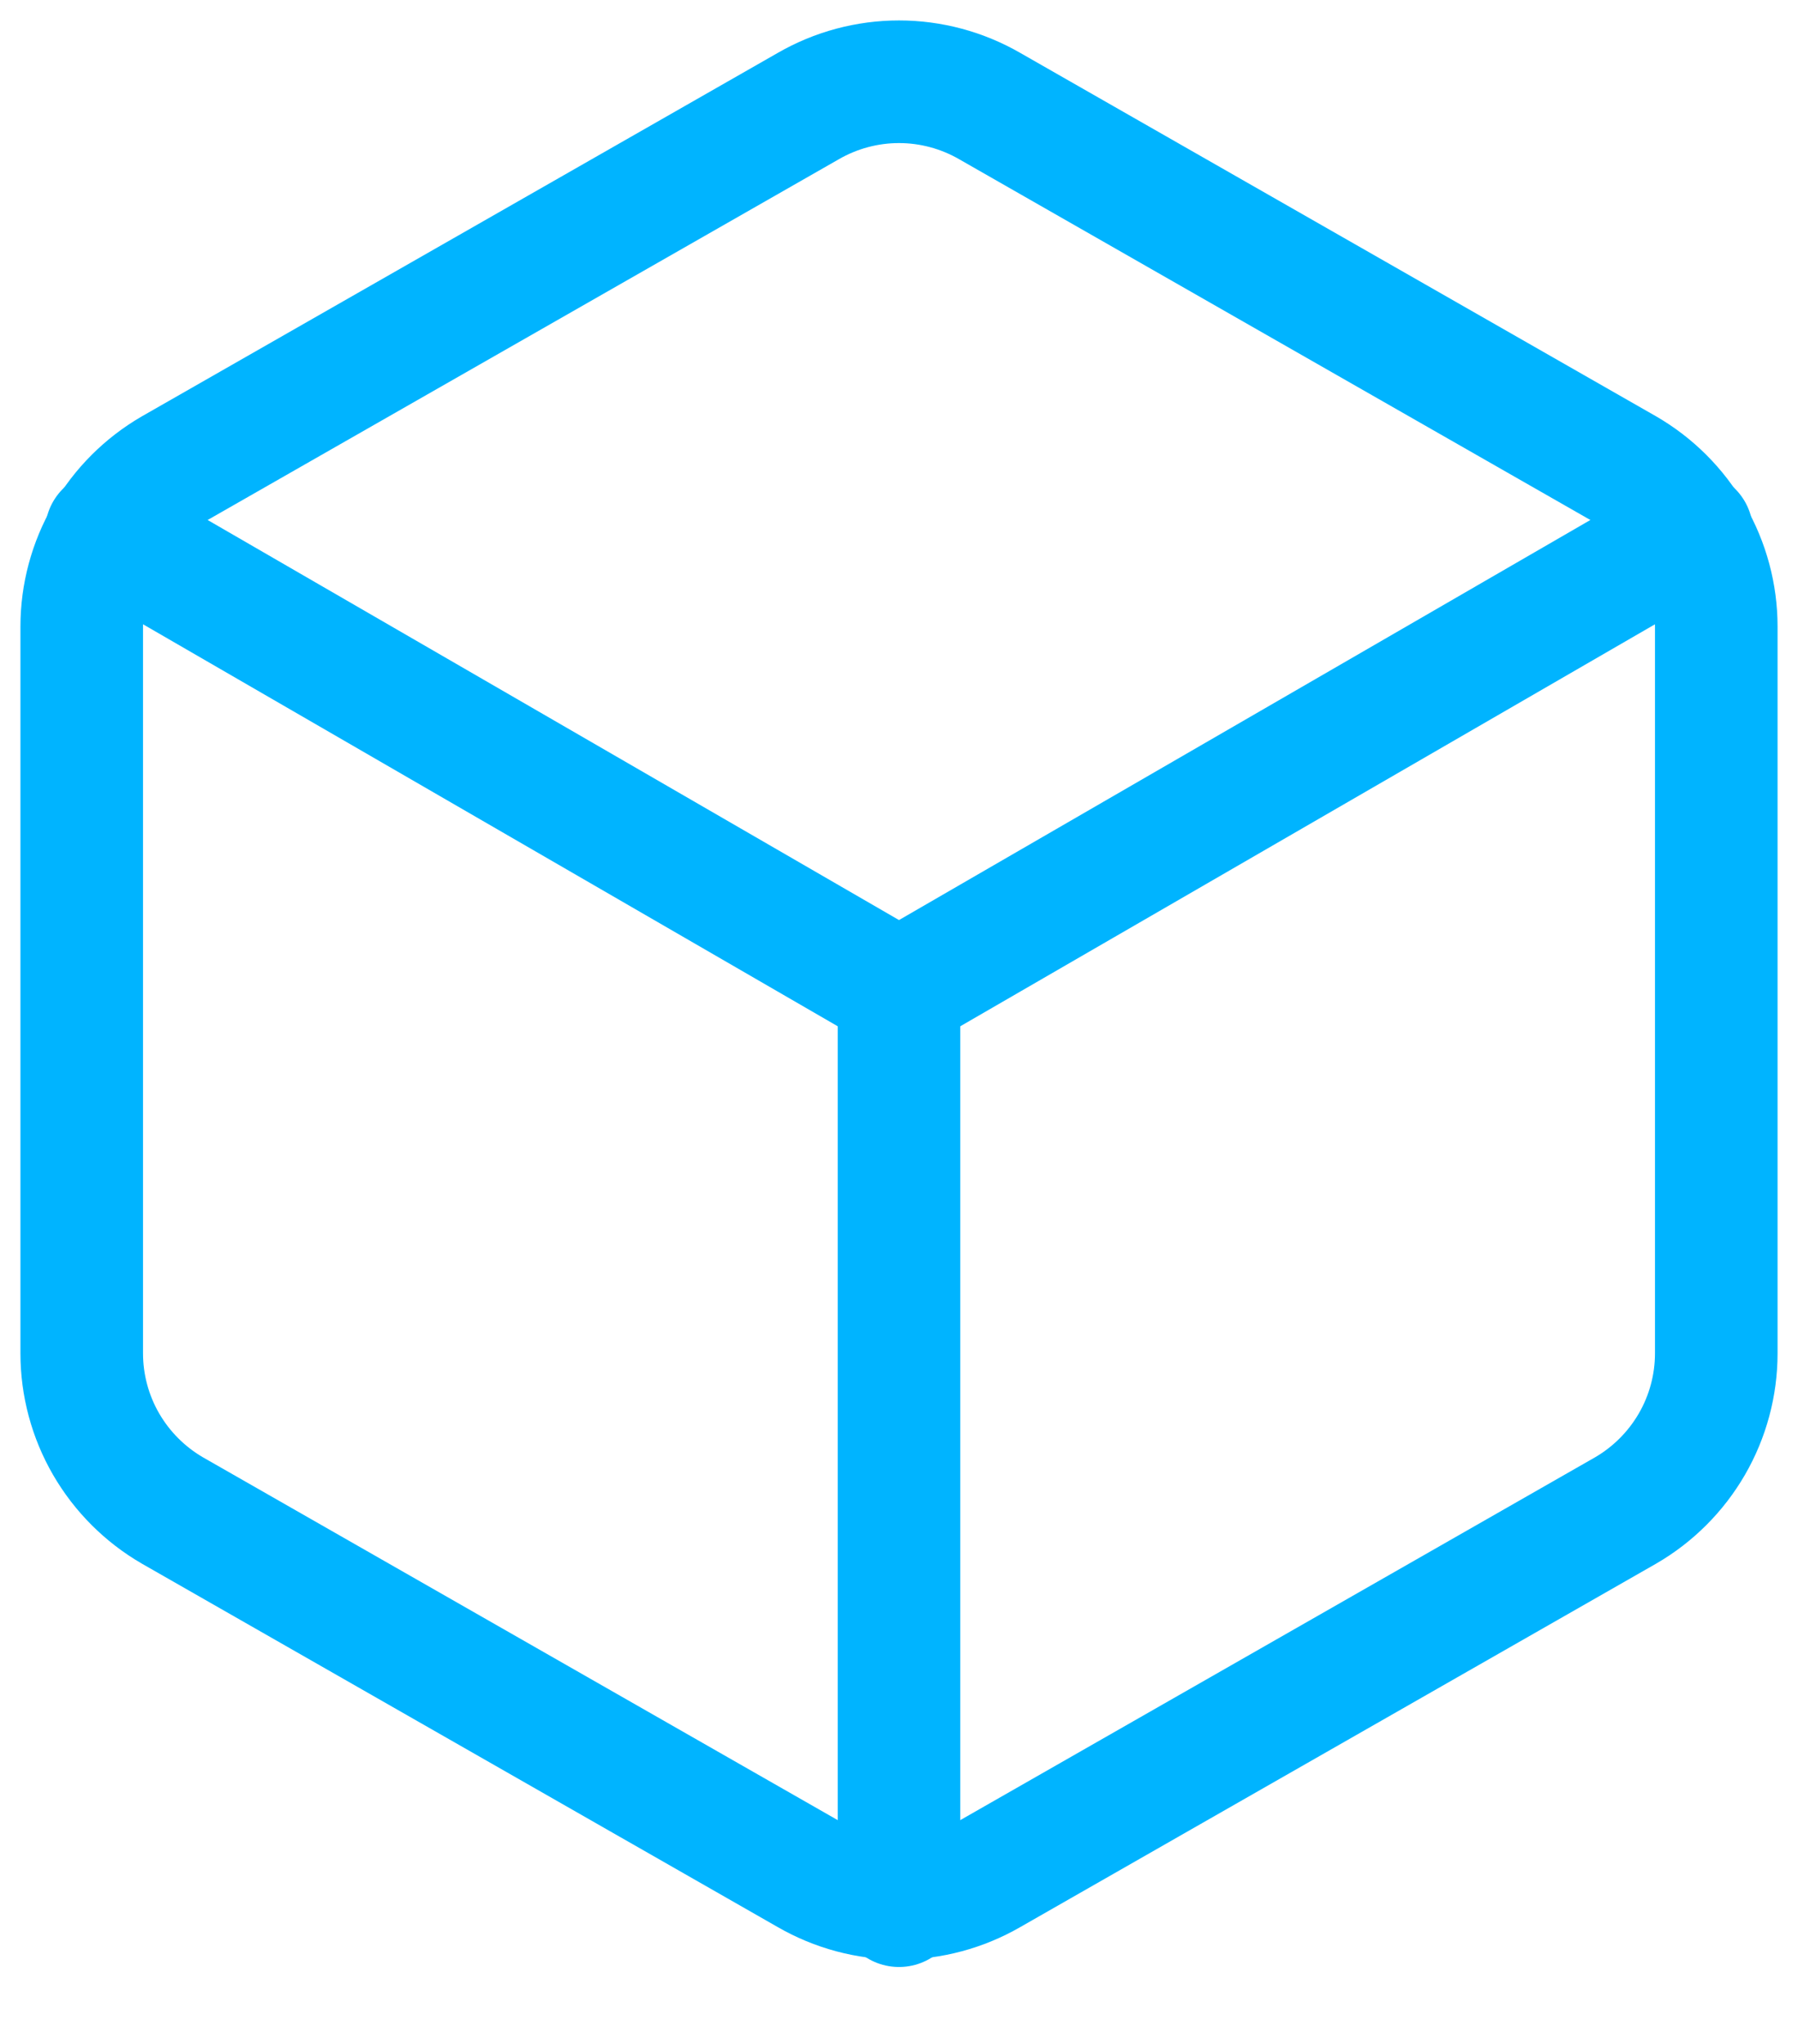 <svg width="22" height="25" viewBox="0 0 22 25" fill="none" xmlns="http://www.w3.org/2000/svg">
<path d="M21 16.553V7.664C21 7.275 20.897 6.892 20.702 6.555C20.507 6.217 20.226 5.937 19.889 5.742L12.111 1.298C11.773 1.103 11.39 1 11 1C10.61 1 10.227 1.103 9.889 1.298L2.111 5.742C1.774 5.937 1.493 6.217 1.298 6.555C1.103 6.892 1 7.275 1 7.664V16.553C1 16.943 1.103 17.326 1.298 17.663C1.493 18 1.774 18.281 2.111 18.476L9.889 22.92C10.227 23.115 10.61 23.218 11 23.218C11.39 23.218 11.773 23.115 12.111 22.92L19.889 18.476C20.226 18.281 20.507 18 20.702 17.663C20.897 17.326 21 16.943 21 16.553Z" stroke="#00B4FF" stroke-width="1.5" stroke-linecap="round" stroke-linejoin="round"/>
<path d="M1.3 6.509L11 12.12L20.7 6.509" stroke="#00B4FF" stroke-width="1.5" stroke-linecap="round" stroke-linejoin="round"/>
<path d="M11 23.309V12.109" stroke="#00B4FF" stroke-width="1.5" stroke-linecap="round" stroke-linejoin="round"/>
</svg>

